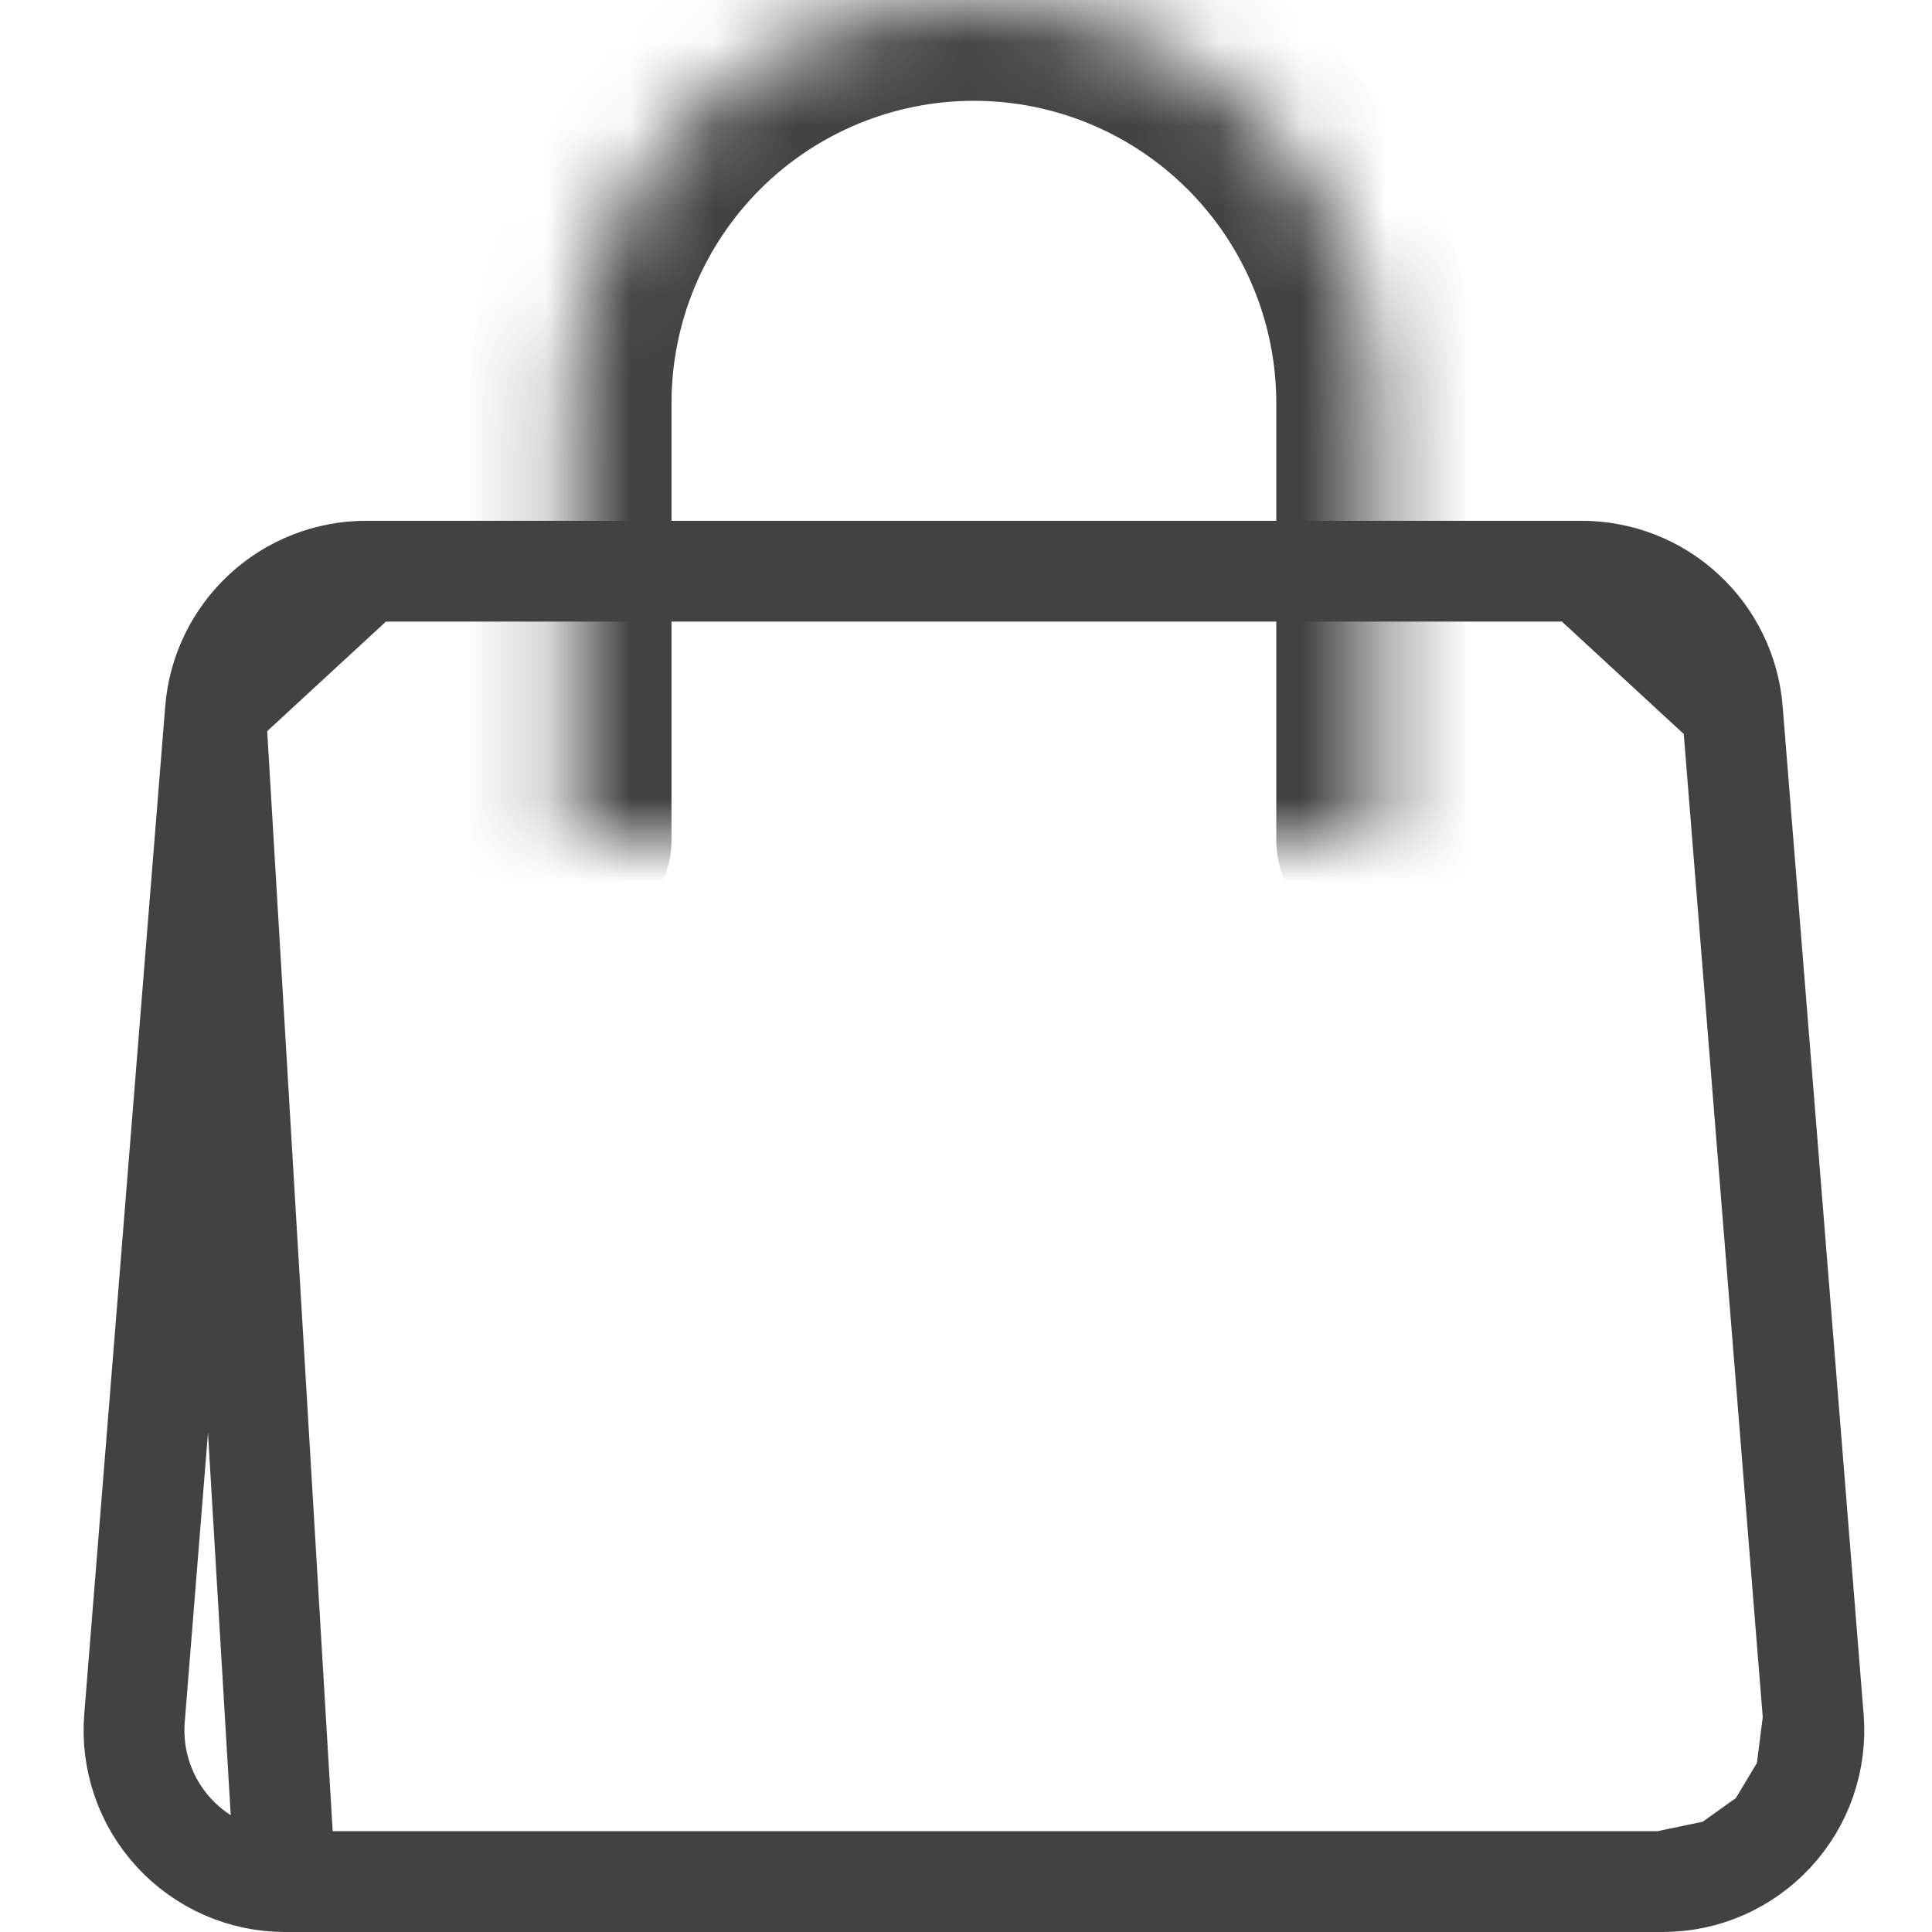 <svg width="23" height="23" viewBox="0 0 23 23" fill="none" xmlns="http://www.w3.org/2000/svg">
<path d="M2.565 8.456L2.565 8.456L1.601 20.456C1.601 20.456 1.601 20.456 1.601 20.456C1.581 20.704 1.613 20.953 1.694 21.188C1.775 21.423 1.904 21.638 2.073 21.821C2.241 22.003 2.446 22.149 2.673 22.249C2.901 22.349 3.146 22.4 3.395 22.4L2.565 8.456ZM2.565 8.456C2.601 8.005 2.806 7.584 3.139 7.277C3.471 6.97 3.907 6.8 4.36 6.8H4.36M2.565 8.456L4.36 6.8M4.36 6.8H18.829H18.829M4.36 6.8H18.829M18.829 6.8C19.282 6.8 19.718 6.97 20.05 7.277C20.383 7.584 20.588 8.005 20.624 8.456L20.624 8.456M18.829 6.8L20.624 8.456M20.624 8.456L21.588 20.456M20.624 8.456L21.588 20.456M21.588 20.456C21.588 20.456 21.588 20.456 21.588 20.456M21.588 20.456L21.588 20.456M21.588 20.456C21.608 20.704 21.576 20.953 21.495 21.188M21.588 20.456L21.495 21.188M21.495 21.188C21.414 21.423 21.285 21.638 21.116 21.821M21.495 21.188L21.116 21.821M21.116 21.821C20.948 22.003 20.743 22.149 20.516 22.249M21.116 21.821L20.516 22.249M20.516 22.249C20.288 22.349 20.043 22.4 19.794 22.4M20.516 22.249L19.794 22.4M19.794 22.4C19.794 22.4 19.794 22.4 19.794 22.4M19.794 22.4H19.794M19.794 22.4H3.395H19.794Z" stroke="#424242" stroke-width="1.2" stroke-linecap="round" stroke-linejoin="round"/>
<mask id="path-2-inside-1_2001_16081" fill="white">
<path d="M16.394 10V4.8C16.394 3.527 15.888 2.306 14.988 1.406C14.088 0.506 12.867 0 11.594 0C10.321 0 9.1 0.506 8.2 1.406C7.3 2.306 6.794 3.527 6.794 4.8V10"/>
</mask>
<path d="M15.194 10C15.194 10.663 15.731 11.2 16.394 11.2C17.057 11.2 17.594 10.663 17.594 10H15.194ZM16.394 4.8H17.594H16.394ZM11.594 0V-1.2V0ZM6.794 4.8H5.594H6.794ZM5.594 10C5.594 10.663 6.131 11.2 6.794 11.2C7.457 11.2 7.994 10.663 7.994 10H5.594ZM17.594 10V4.8H15.194V10H17.594ZM17.594 4.8C17.594 3.209 16.962 1.683 15.837 0.557L14.139 2.254C14.815 2.93 15.194 3.845 15.194 4.8H17.594ZM15.837 0.557C14.711 -0.568 13.185 -1.2 11.594 -1.2V1.2C12.549 1.2 13.464 1.579 14.139 2.254L15.837 0.557ZM11.594 -1.2C10.003 -1.2 8.477 -0.568 7.351 0.557L9.048 2.254C9.723 1.579 10.639 1.2 11.594 1.2V-1.2ZM7.351 0.557C6.226 1.683 5.594 3.209 5.594 4.8H7.994C7.994 3.845 8.373 2.93 9.048 2.254L7.351 0.557ZM5.594 4.8V10H7.994V4.8H5.594Z" fill="#424242" mask="url(#path-2-inside-1_2001_16081)"/>
</svg>
